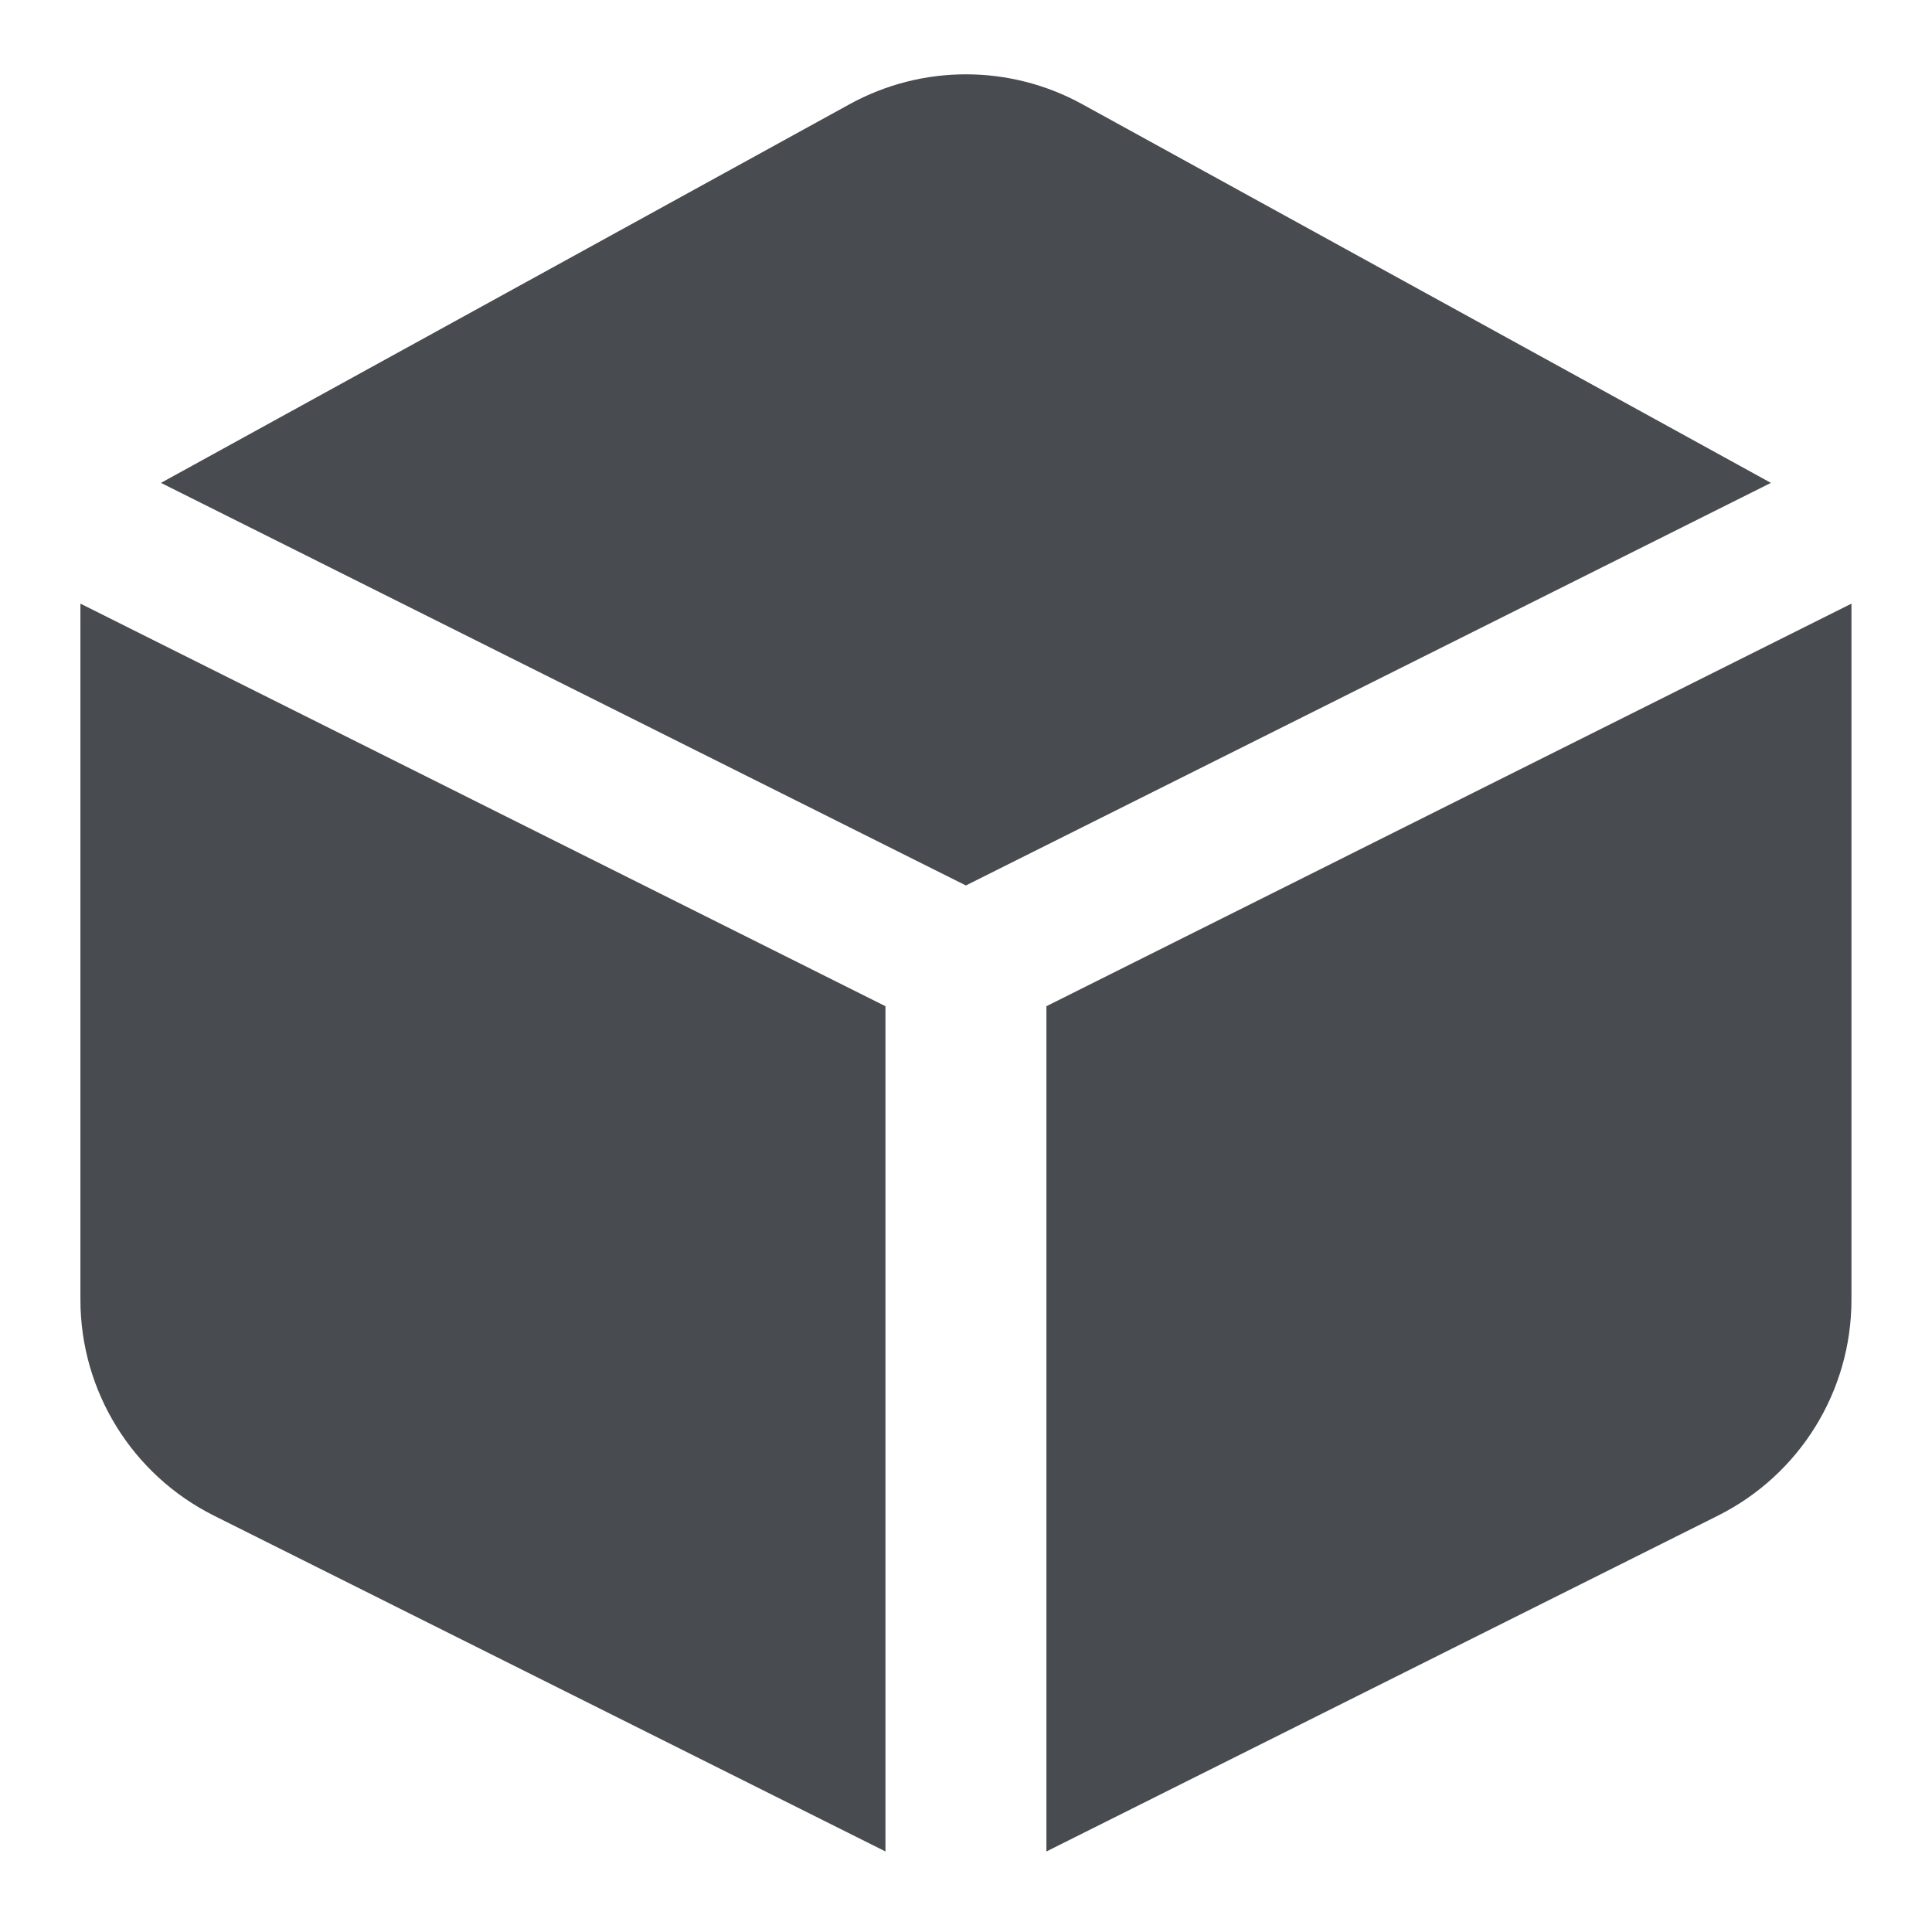 <svg width="16" height="16" viewBox="0 0 16 16" fill="none" xmlns="http://www.w3.org/2000/svg">
	<path d="M1.333 3.999L7.036 0.863C7.636 0.533 8.363 0.533 8.963 0.863L14.666 3.999L7.999 7.333L1.333 3.999Z" fill="#484B4F"/>
	<path d="M7.333 8.333L0.666 4.999V10.763C0.666 11.521 1.094 12.213 1.772 12.552L7.333 15.333V8.333Z" fill="#484B4F"/>
	<path d="M15.333 4.999L8.666 8.333V15.333L14.227 12.552C14.905 12.213 15.333 11.521 15.333 10.763V4.999Z" fill="#484B4F"/>
	</svg>
